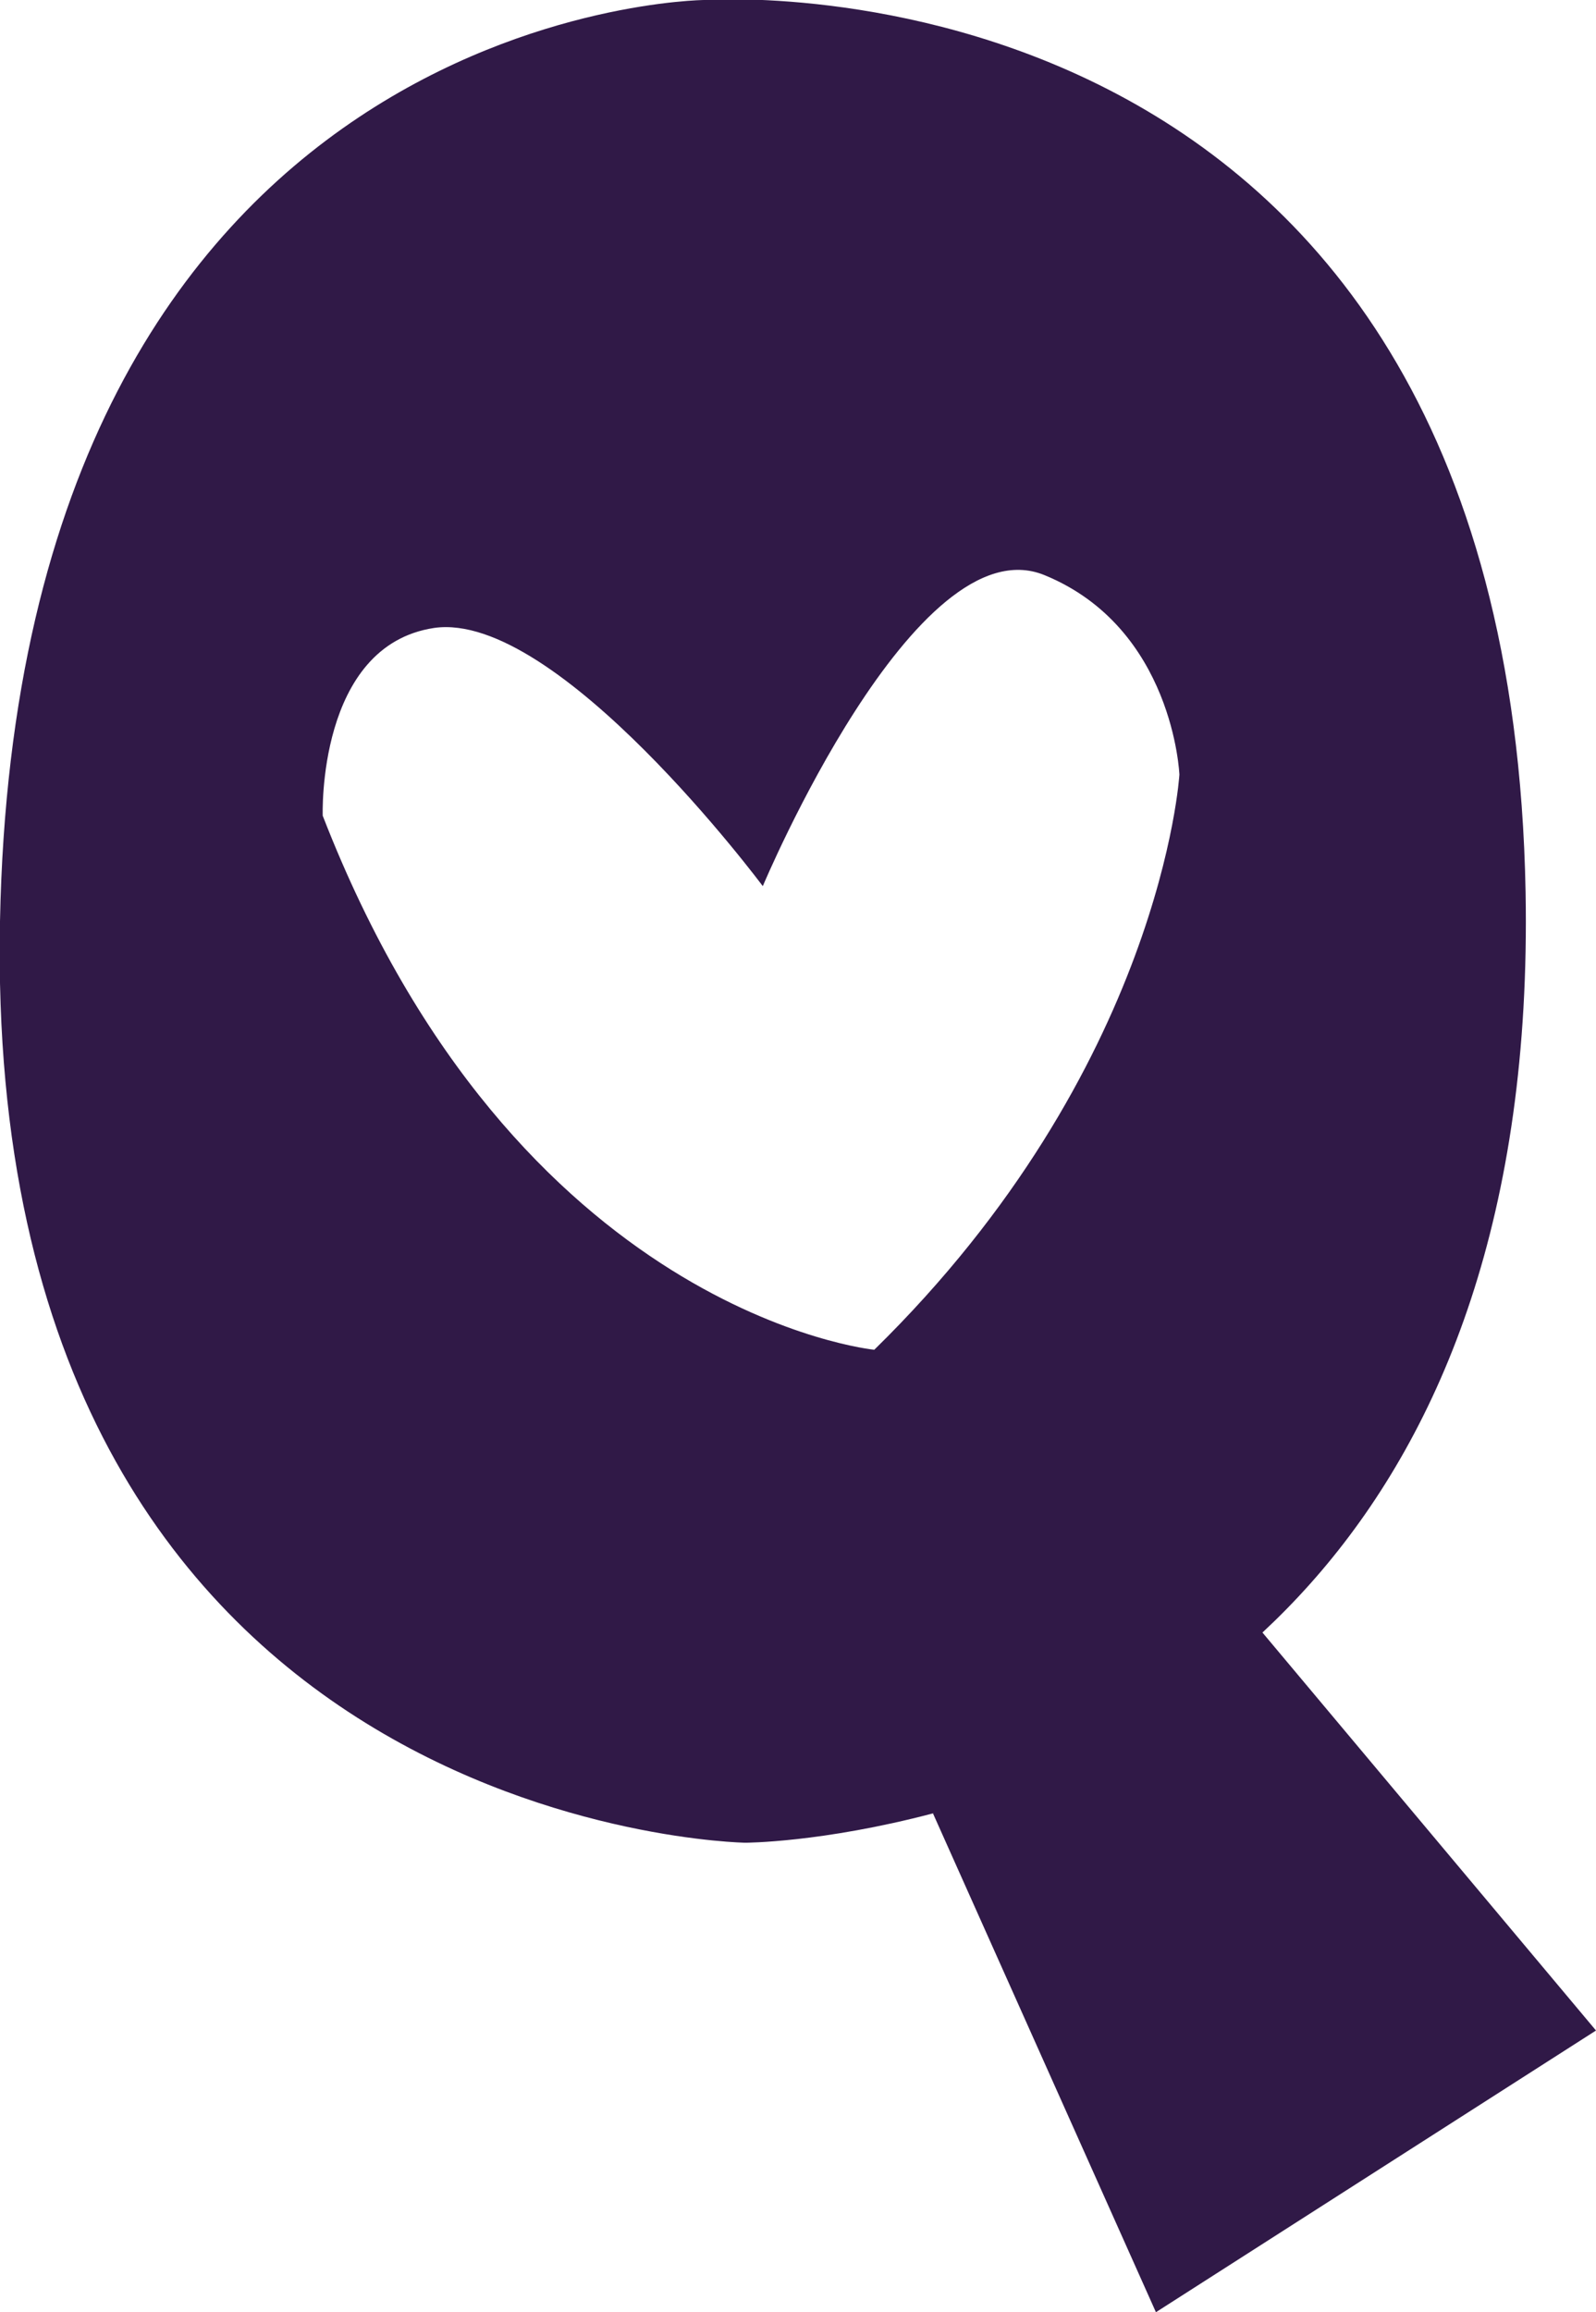 <?xml version="1.0" encoding="utf-8"?>
<!-- Generator: Adobe Illustrator 27.0.0, SVG Export Plug-In . SVG Version: 6.00 Build 0)  -->
<svg version="1.1" id="Layer_1" xmlns="http://www.w3.org/2000/svg" xmlns:xlink="http://www.w3.org/1999/xlink" x="0px" y="0px"
	 viewBox="0 0 27.2 39.4" style="enable-background:new 0 0 27.2 39.4;" xml:space="preserve">
<style type="text/css">
	.st0{fill:#301947;}
</style>
<path class="st0" d="M12,0C12,0,0.3,0.1,0,15.7c-0.3,15.5,12.7,15.7,12.7,15.7s1.3,0,3.2-0.5c4-1.1,10.3-4.7,10.1-15.7
	C25.7-1,12,0,12,0z M14.9,23c0,0-6.1-0.6-9.4-9.1c0,0-0.1-2.9,1.9-3.2c2.1-0.3,5.6,4.4,5.6,4.4s2.6-6.2,4.8-5.3s2.3,3.4,2.3,3.4
	S19.8,18.2,14.9,23z"/>
<polygon class="st0" points="19.7,39.4 27.2,34.6 21.5,27.8 15.9,30.9 "/>
</svg>
